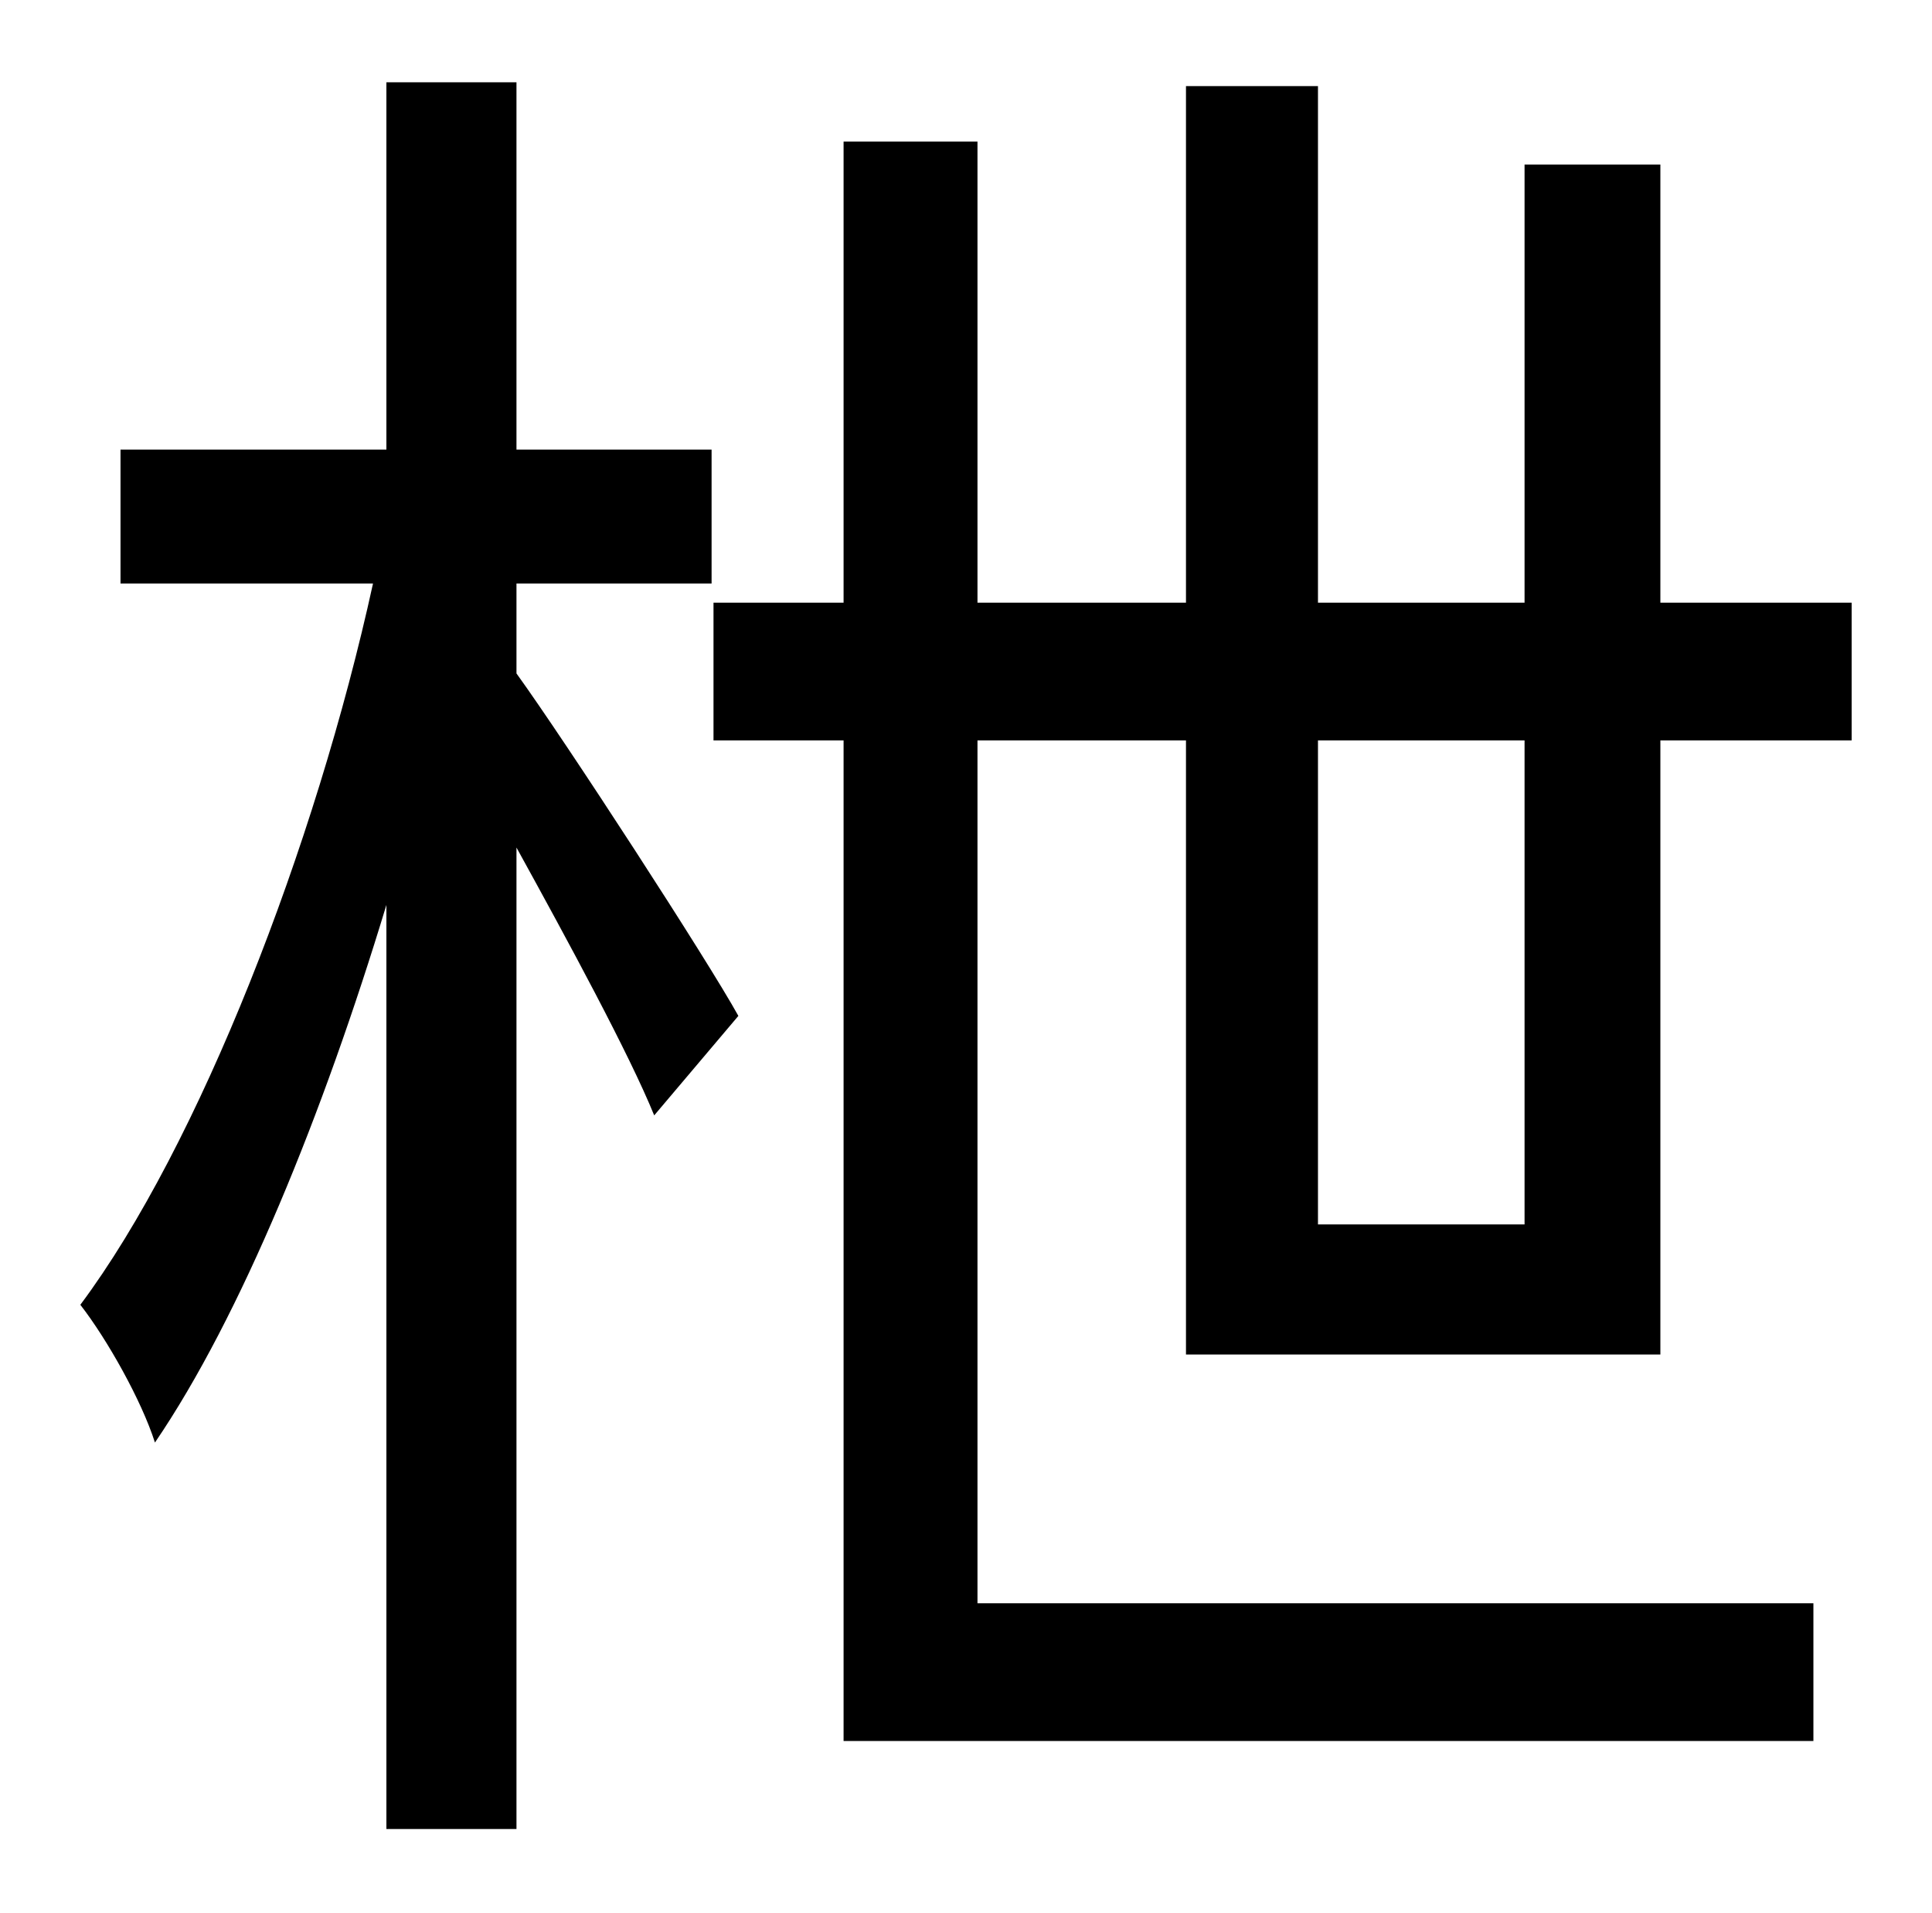 <?xml version="1.0" standalone="no"?>
<!DOCTYPE svg PUBLIC "-//W3C//DTD SVG 1.1//EN" "http://www.w3.org/Graphics/SVG/1.1/DTD/svg11.dtd" >
<svg xmlns="http://www.w3.org/2000/svg" xmlns:xlink="http://www.w3.org/1999/xlink" version="1.1" viewBox="-10 0 1010 1000">
   <path fill="currentColor"
d="M260 305v47c26 36 100 150 116 179l-44 52c-13 -32 -45 -91 -72 -140v513h-68v-483c-33 109 -76 215 -121 281c-7 -22 -25 -54 -39 -72c62 -83 123 -240 153 -377h-132v-70h139v-192h68v192h102v70h-102zM787 387h-108v253h108v-253zM858 708h-248v-321h-109v451h437v72
h-507v-523h-68v-72h68v-241h70v241h109v-270h69v270h108v-229h71v229h100v72h-100v321z" />
</svg>
